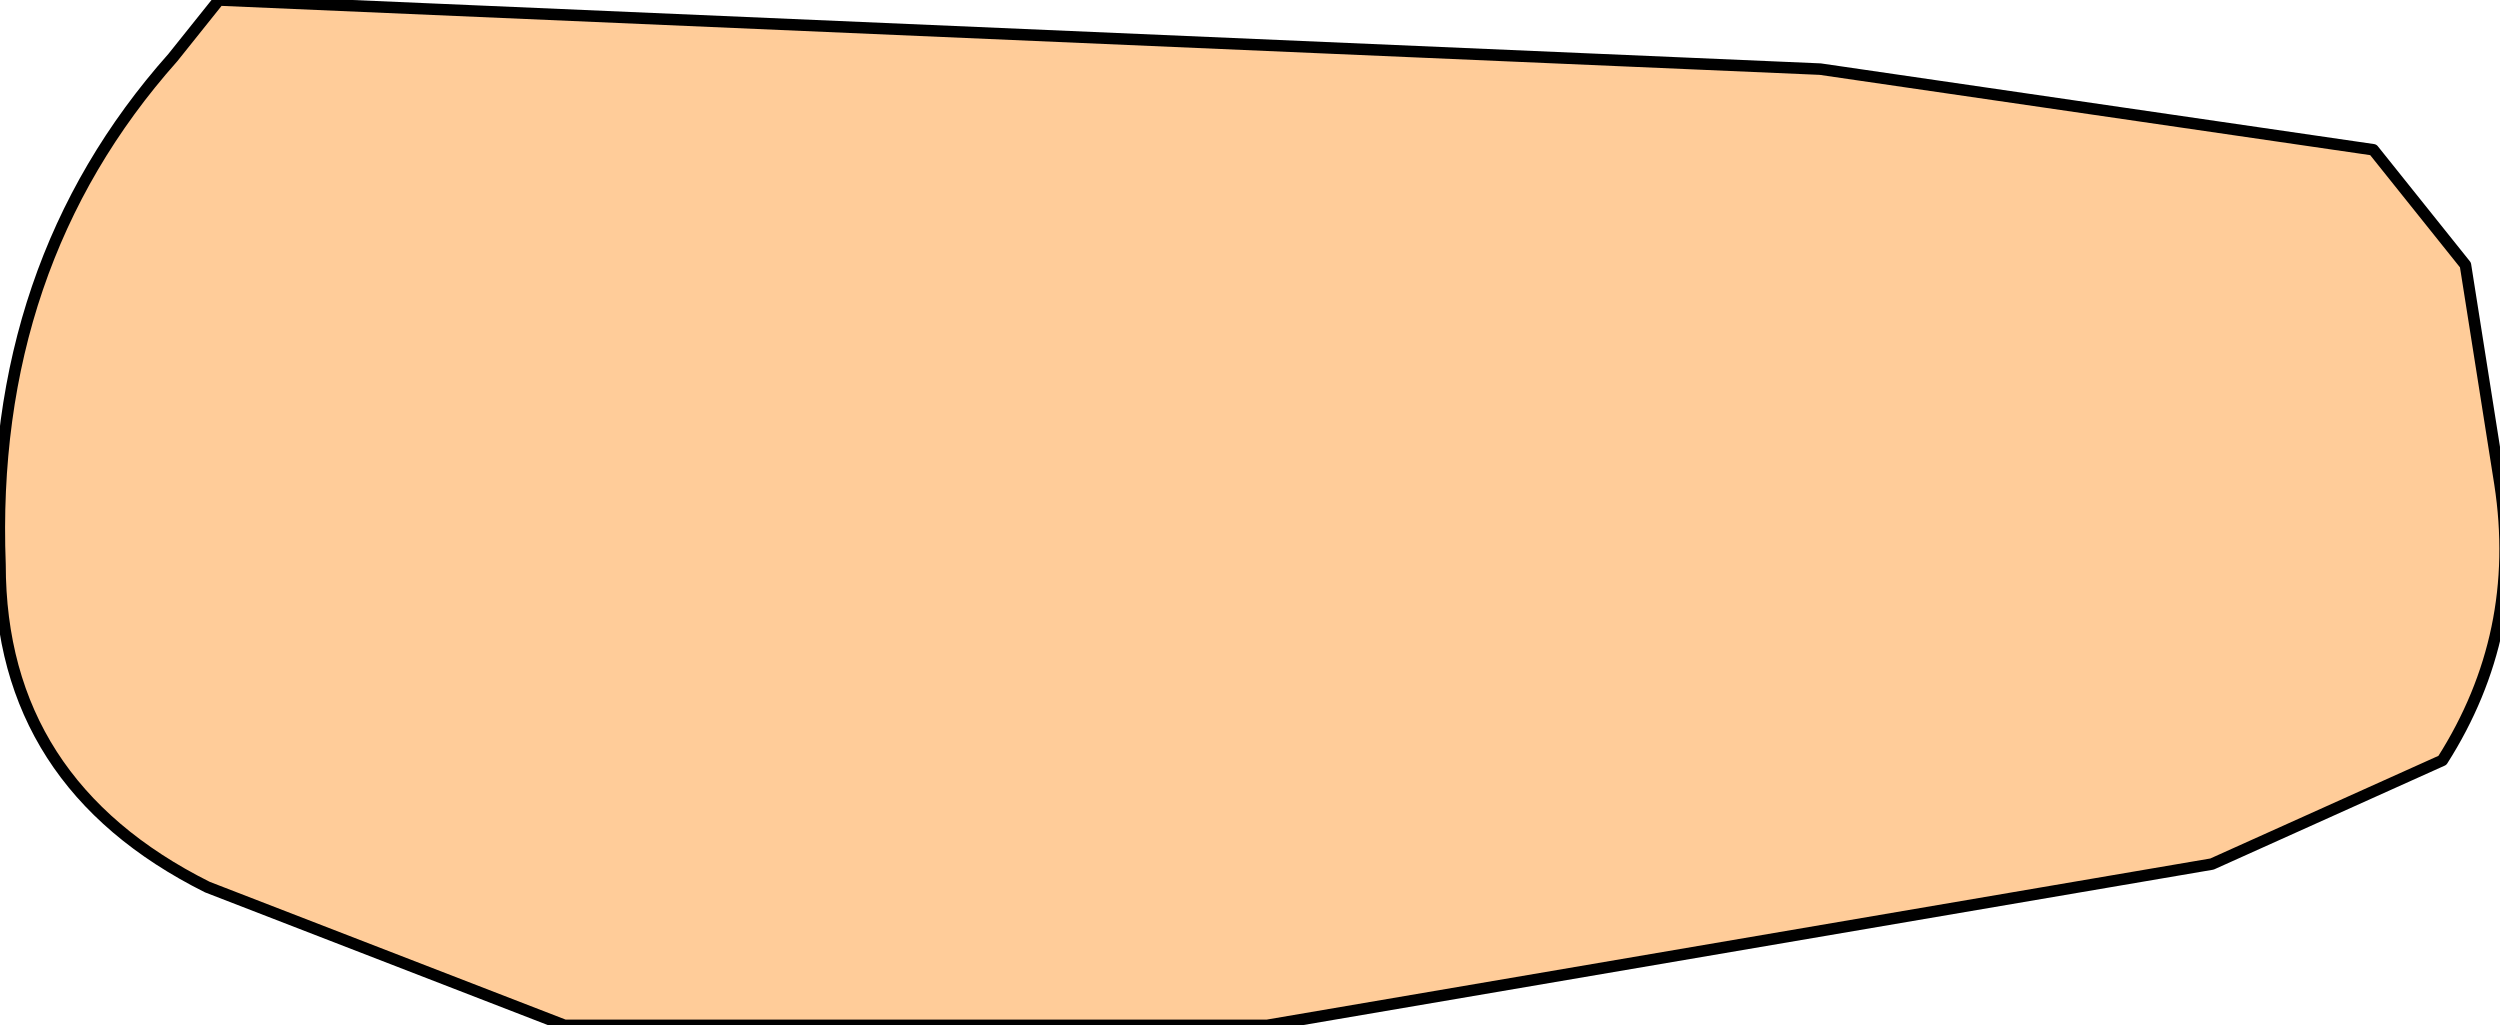 <?xml version="1.0" encoding="UTF-8" standalone="no"?>
<svg xmlns:xlink="http://www.w3.org/1999/xlink" height="4.45px" width="10.85px" xmlns="http://www.w3.org/2000/svg">
  <g transform="matrix(1.0, 0.0, 0.0, 1.0, -0.05, -0.35)">
    <path d="M10.35 1.0 L10.75 1.5 10.9 2.45 Q11.0 3.1 10.65 3.65 L9.65 4.1 5.55 4.8 2.5 4.8 0.95 4.2 Q0.05 3.75 0.05 2.8 0.0 1.5 0.8 0.6 L1.0 0.35 7.95 0.65 10.35 1.0" fill="#ffcc99" fill-rule="evenodd" stroke="none"/>
    <path d="M10.35 1.0 L7.95 0.65 1.0 0.35 0.8 0.6 Q0.0 1.5 0.05 2.8 0.05 3.75 0.95 4.2 L2.5 4.8 5.55 4.8 9.65 4.1 10.65 3.65 Q11.0 3.1 10.9 2.45 L10.75 1.5 10.35 1.0 Z" fill="none" stroke="#000000" stroke-linecap="round" stroke-linejoin="round" stroke-width="0.05"/>
  </g>
</svg>
